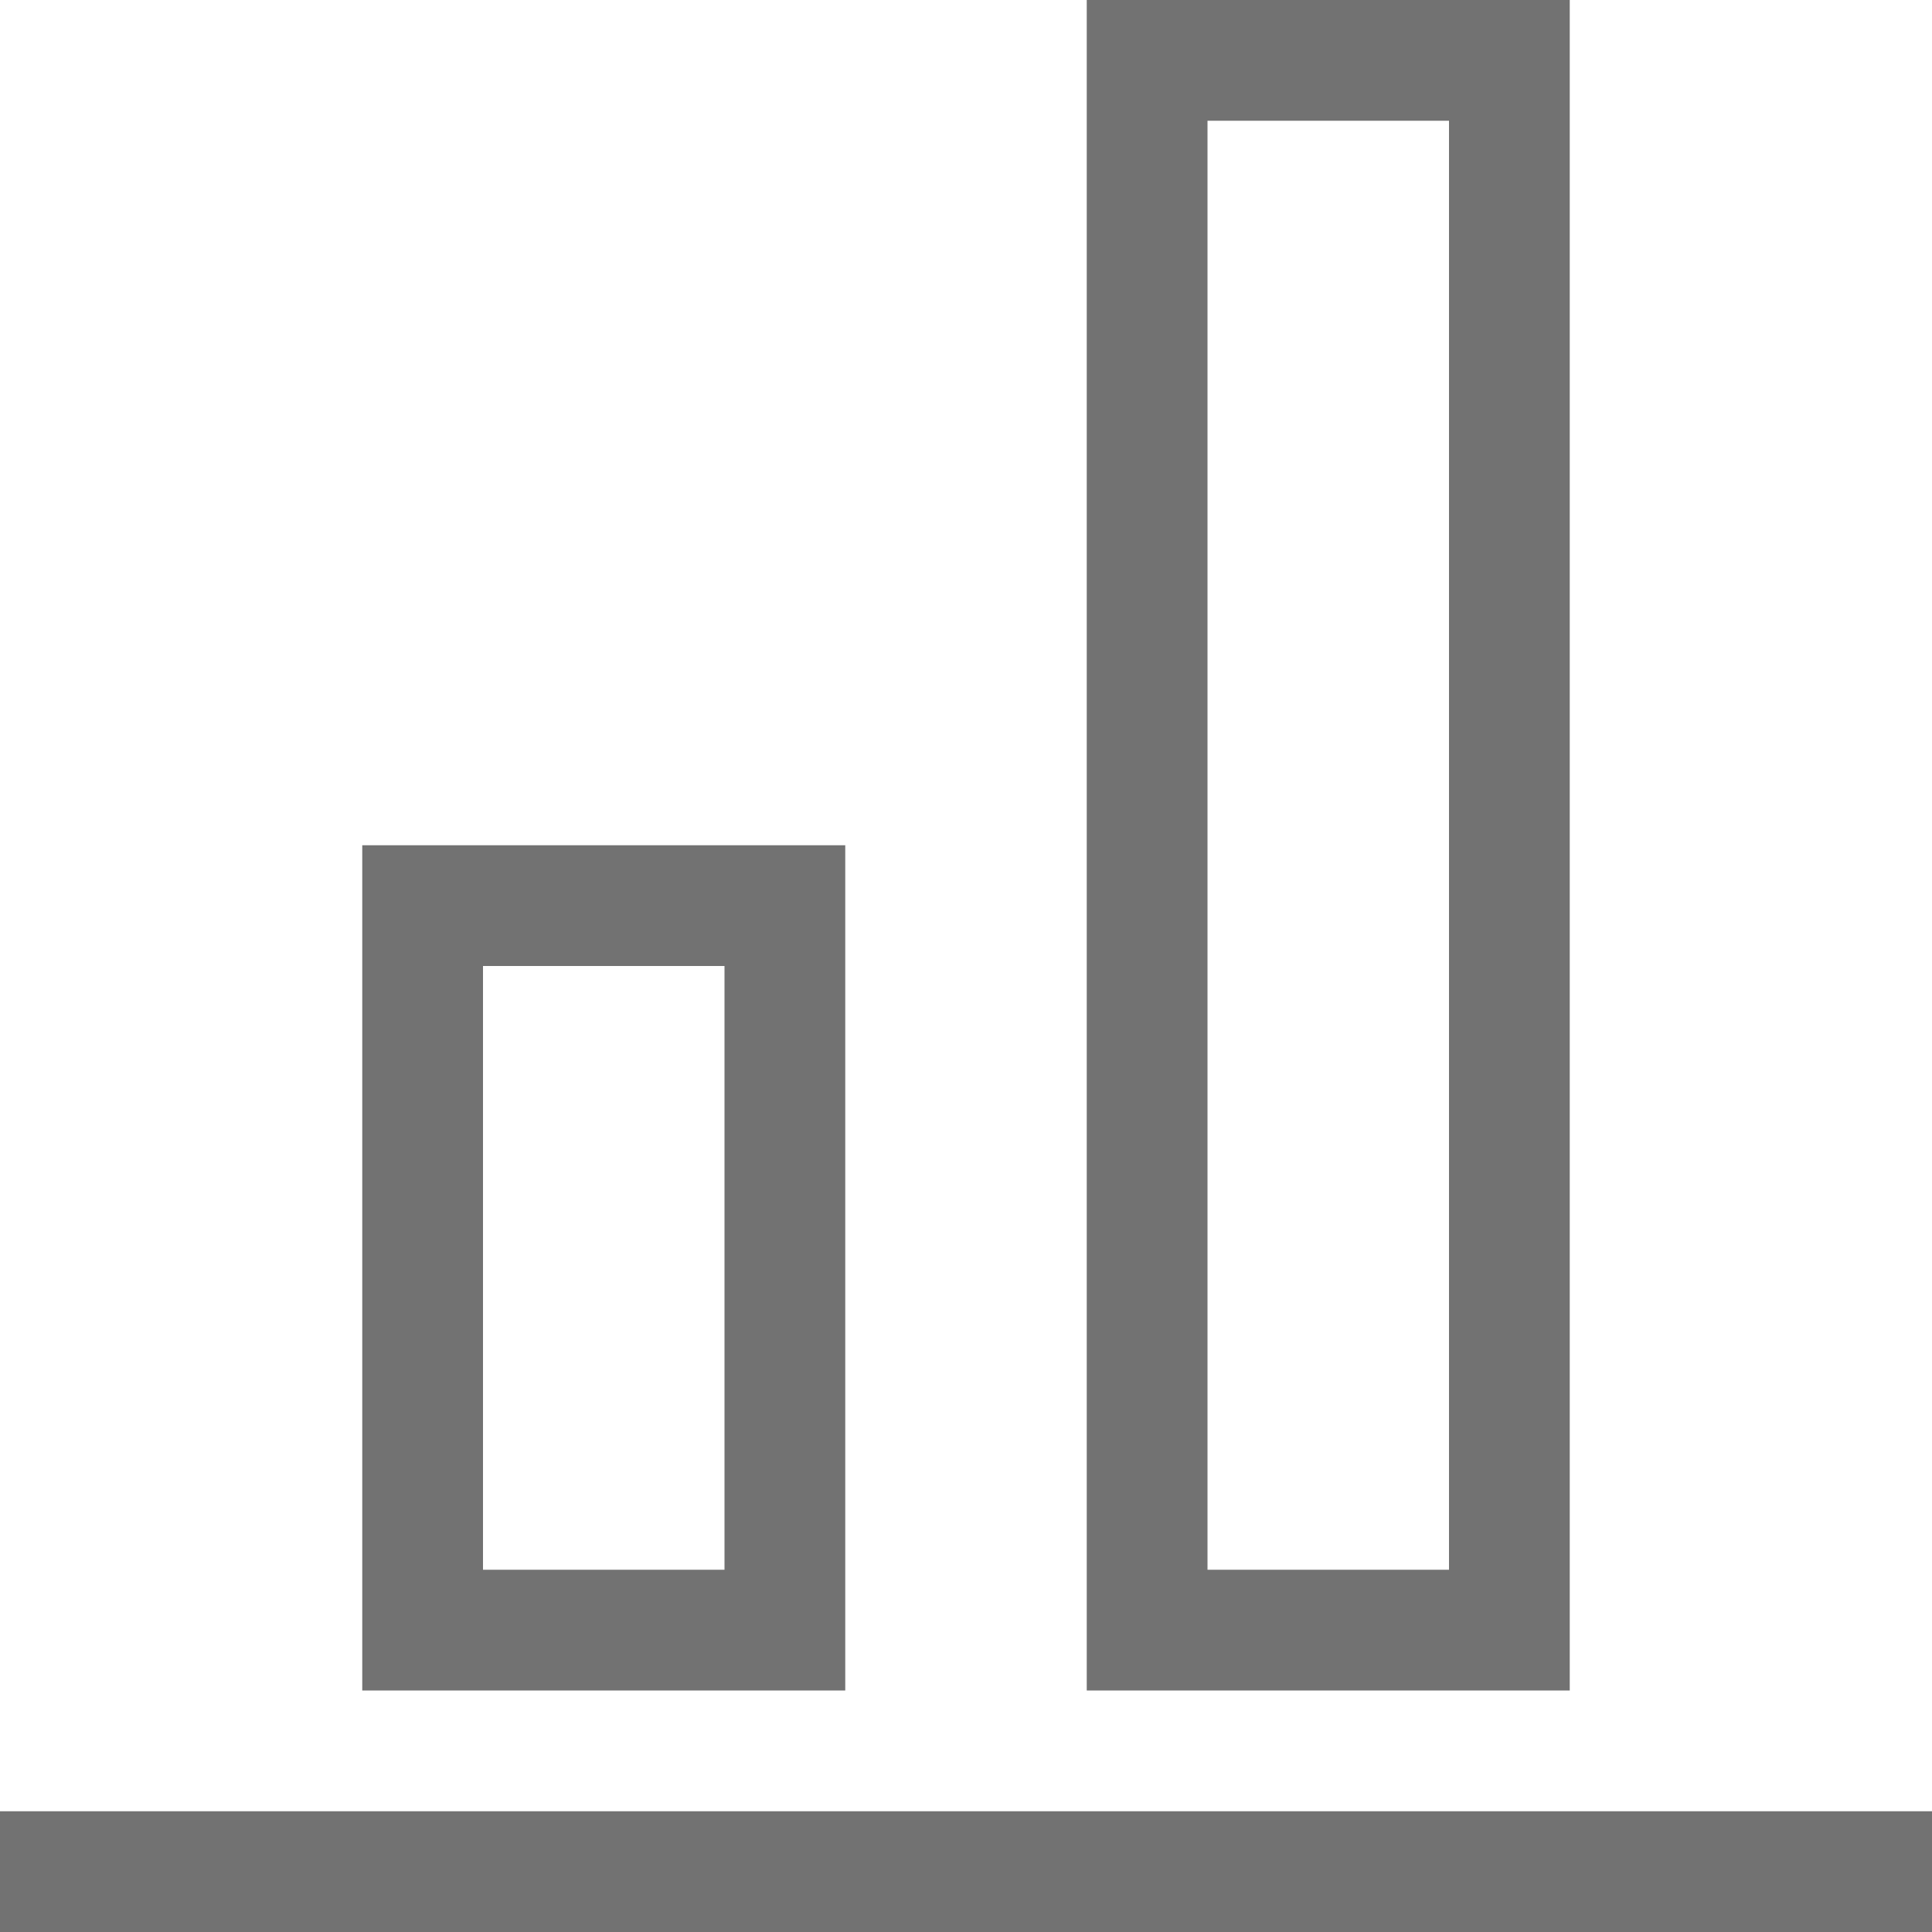 <svg width="16" height="16" viewBox="0 0 16 16" fill="none" xmlns="http://www.w3.org/2000/svg">
<g clip-path="url(#clip0_18_3711)">
<line y1="15.5" x2="16" y2="15.5" stroke="#727272"/>
<rect x="9.5" y="0.5" width="3" height="13" stroke="#727272"/>
<rect x="3.5" y="7.5" width="3" height="6" stroke="#727272"/>
</g>
<defs>
<clipPath id="clip0_18_3711">
<rect width="16" height="16" fill="white"/>
</clipPath>
</defs>
</svg>
